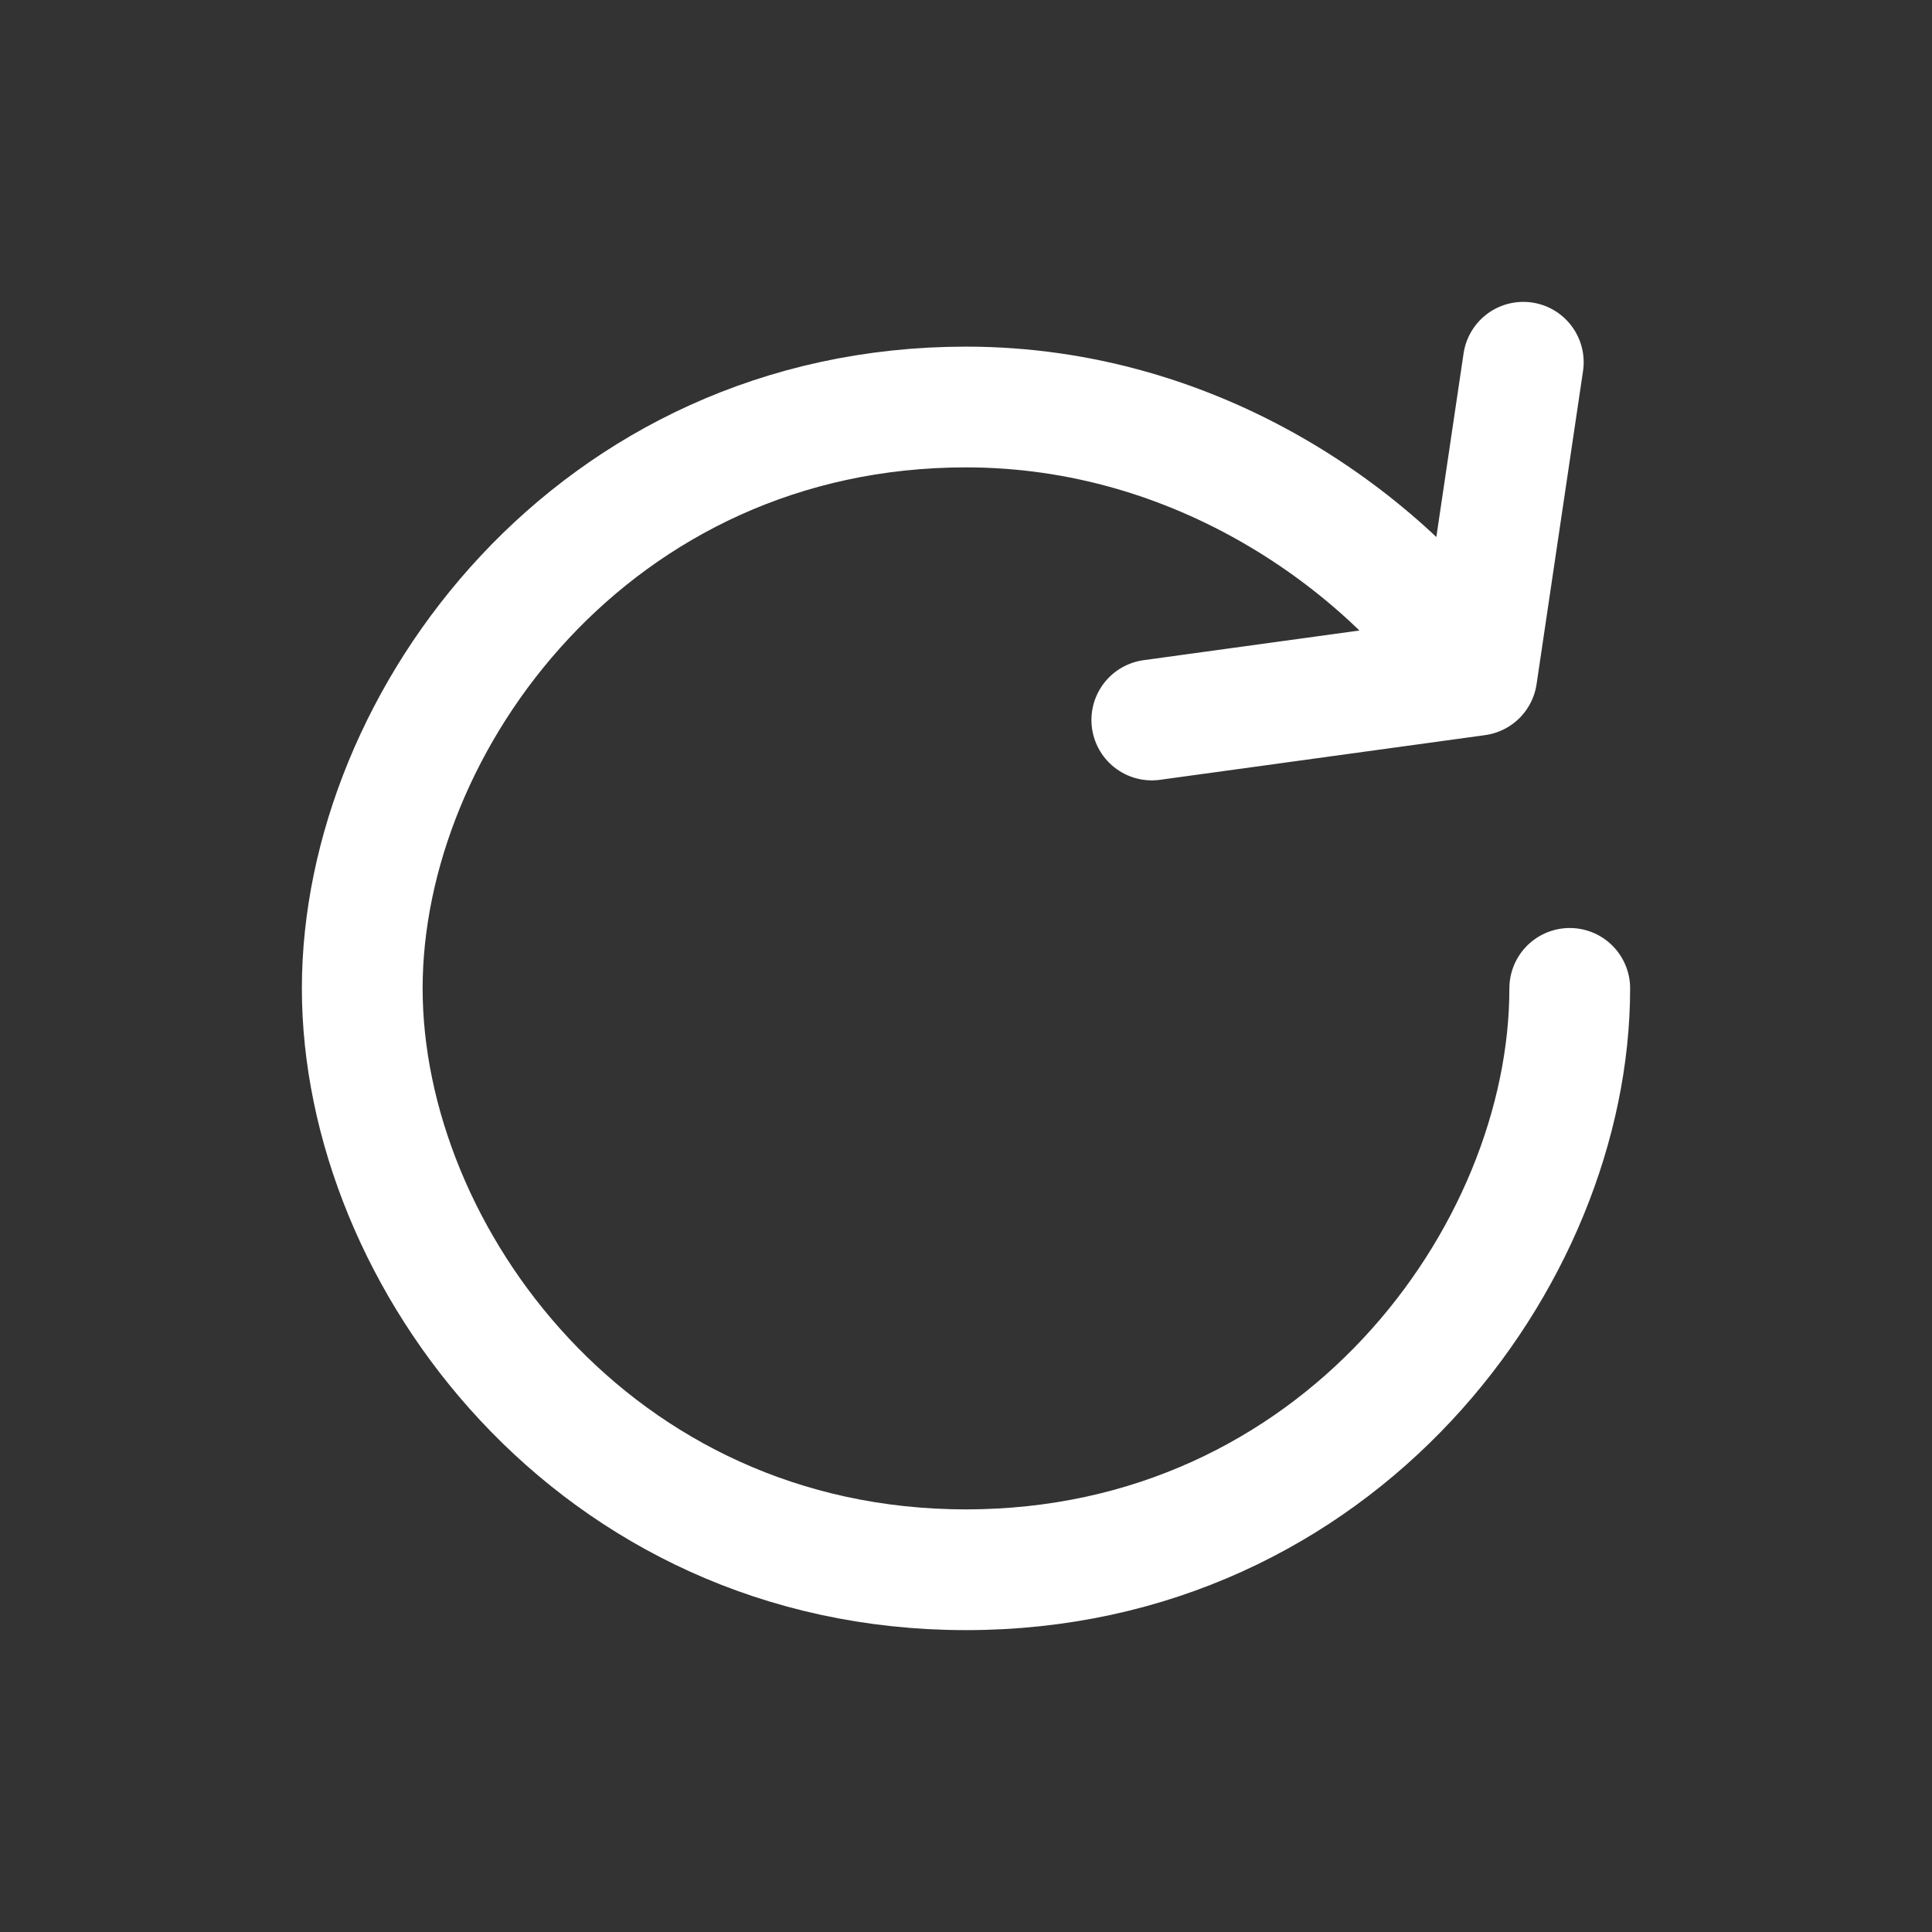 <svg width="24" height="24" viewBox="0 0 24 24" fill="none" xmlns="http://www.w3.org/2000/svg">
<rect x="0" y="0" width="24" height="24" fill="#333333" stroke="none"/>
<path d="M19.5 12.278C19.5 15.611 16.615 19.5 12 19.5C7.385 19.5 4.5 15.611 4.5 12.278C4.5 8.944 7.385 5.056 12 5.056C14.885 5.056 17.192 6.722 18.346 8.389M18.346 8.389L14.308 8.944M18.346 8.389L18.923 4.5" stroke="white" stroke-width="1.5" stroke-linecap="round" stroke-linejoin="round"/>
</svg>

